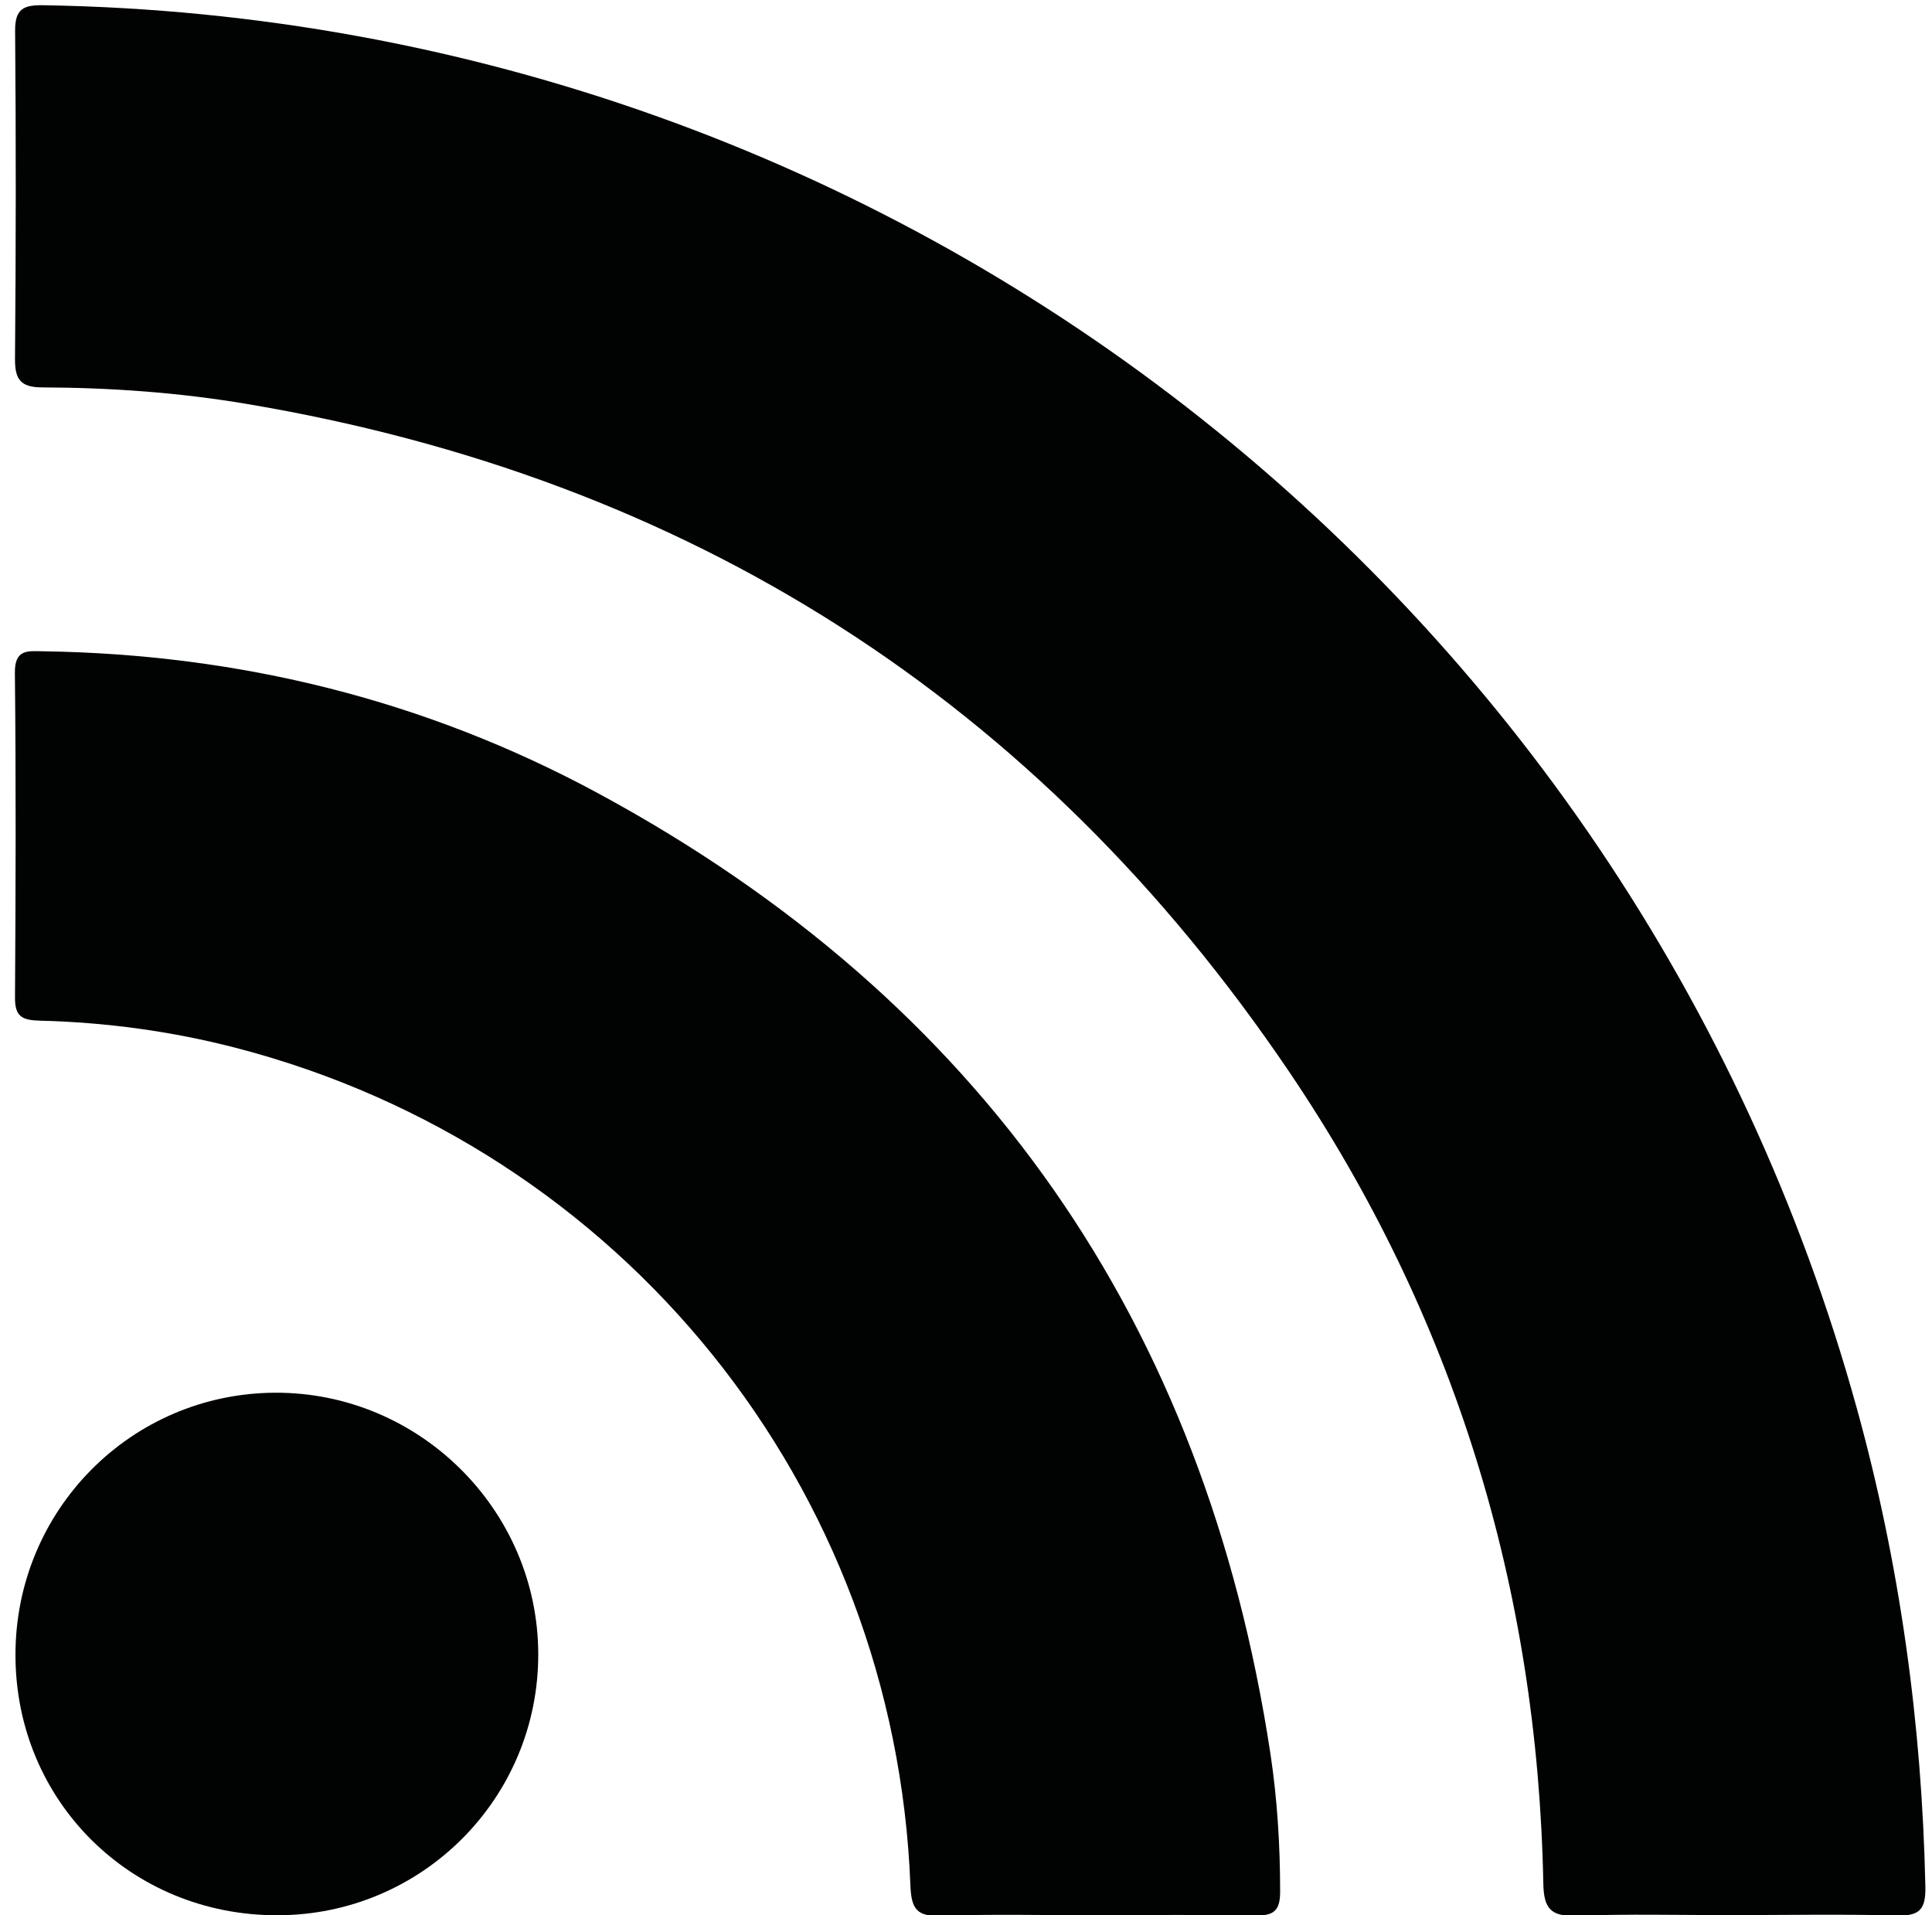 <?xml version="1.0" encoding="utf-8"?>
<!-- Generator: Adobe Illustrator 17.0.0, SVG Export Plug-In . SVG Version: 6.00 Build 0)  -->
<!DOCTYPE svg PUBLIC "-//W3C//DTD SVG 1.1//EN" "http://www.w3.org/Graphics/SVG/1.1/DTD/svg11.dtd">
<svg version="1.1" id="Layer_1" xmlns:x="http://ns.adobe.com/Extensibility/1.0/" xmlns:i="http://ns.adobe.com/AdobeIllustrator/10.0/" xmlns:graph="http://ns.adobe.com/Graphs/1.0/"
	 xmlns="http://www.w3.org/2000/svg" xmlns:xlink="http://www.w3.org/1999/xlink" x="0px" y="0px" width="16.612px"
	 height="16.469px" viewBox="0 0 16.612 16.469" enable-background="new 0 0 16.612 16.469" xml:space="preserve">
<g>
	<path fill-rule="evenodd" clip-rule="evenodd" fill="#010202" d="M14.906,16.467c-0.451,0-0.903-0.011-1.354,0.005
		c-0.217,0.008-0.278-0.061-0.282-0.277c-0.049-2.539-0.765-4.88-2.187-6.982c-2.159-3.191-5.16-5.101-8.962-5.74
		c-0.582-0.098-1.17-0.14-1.76-0.142C0.177,3.33,0.128,3.263,0.129,3.086C0.137,2.147,0.138,1.207,0.13,0.268
		C0.128,0.076,0.201,0.042,0.373,0.045c7.353,0.118,13.659,5.073,15.592,12.062c0.372,1.345,0.56,2.718,0.59,4.113
		c0.004,0.193-0.045,0.255-0.241,0.25C15.846,16.458,15.376,16.466,14.906,16.467z"/>
	<path fill-rule="evenodd" clip-rule="evenodd" fill="#010202" d="M9.418,16.468c-0.442,0-0.885-0.011-1.326,0.005
		c-0.207,0.007-0.256-0.056-0.264-0.261c-0.132-3.431-2.474-6.337-5.795-7.201C1.478,8.867,0.912,8.79,0.341,8.776
		C0.19,8.772,0.128,8.74,0.129,8.579c0.006-0.93,0.009-1.861-0.001-2.791C0.125,5.579,0.239,5.598,0.372,5.6
		c1.687,0.025,3.286,0.419,4.767,1.219c3.303,1.784,5.222,4.554,5.785,8.263c0.059,0.391,0.083,0.787,0.083,1.184
		c0,0.159-0.052,0.206-0.206,0.204c-0.461-0.008-0.922-0.003-1.382-0.003V16.468z"/>
	<path fill-rule="evenodd" clip-rule="evenodd" fill="#010202" d="M0.133,14.236c-0.004-1.248,0.993-2.256,2.234-2.261
		c1.237-0.004,2.256,1.006,2.261,2.242c0.005,1.243-0.998,2.25-2.242,2.251C1.128,16.471,0.136,15.488,0.133,14.236z"/>
</g>
</svg>
